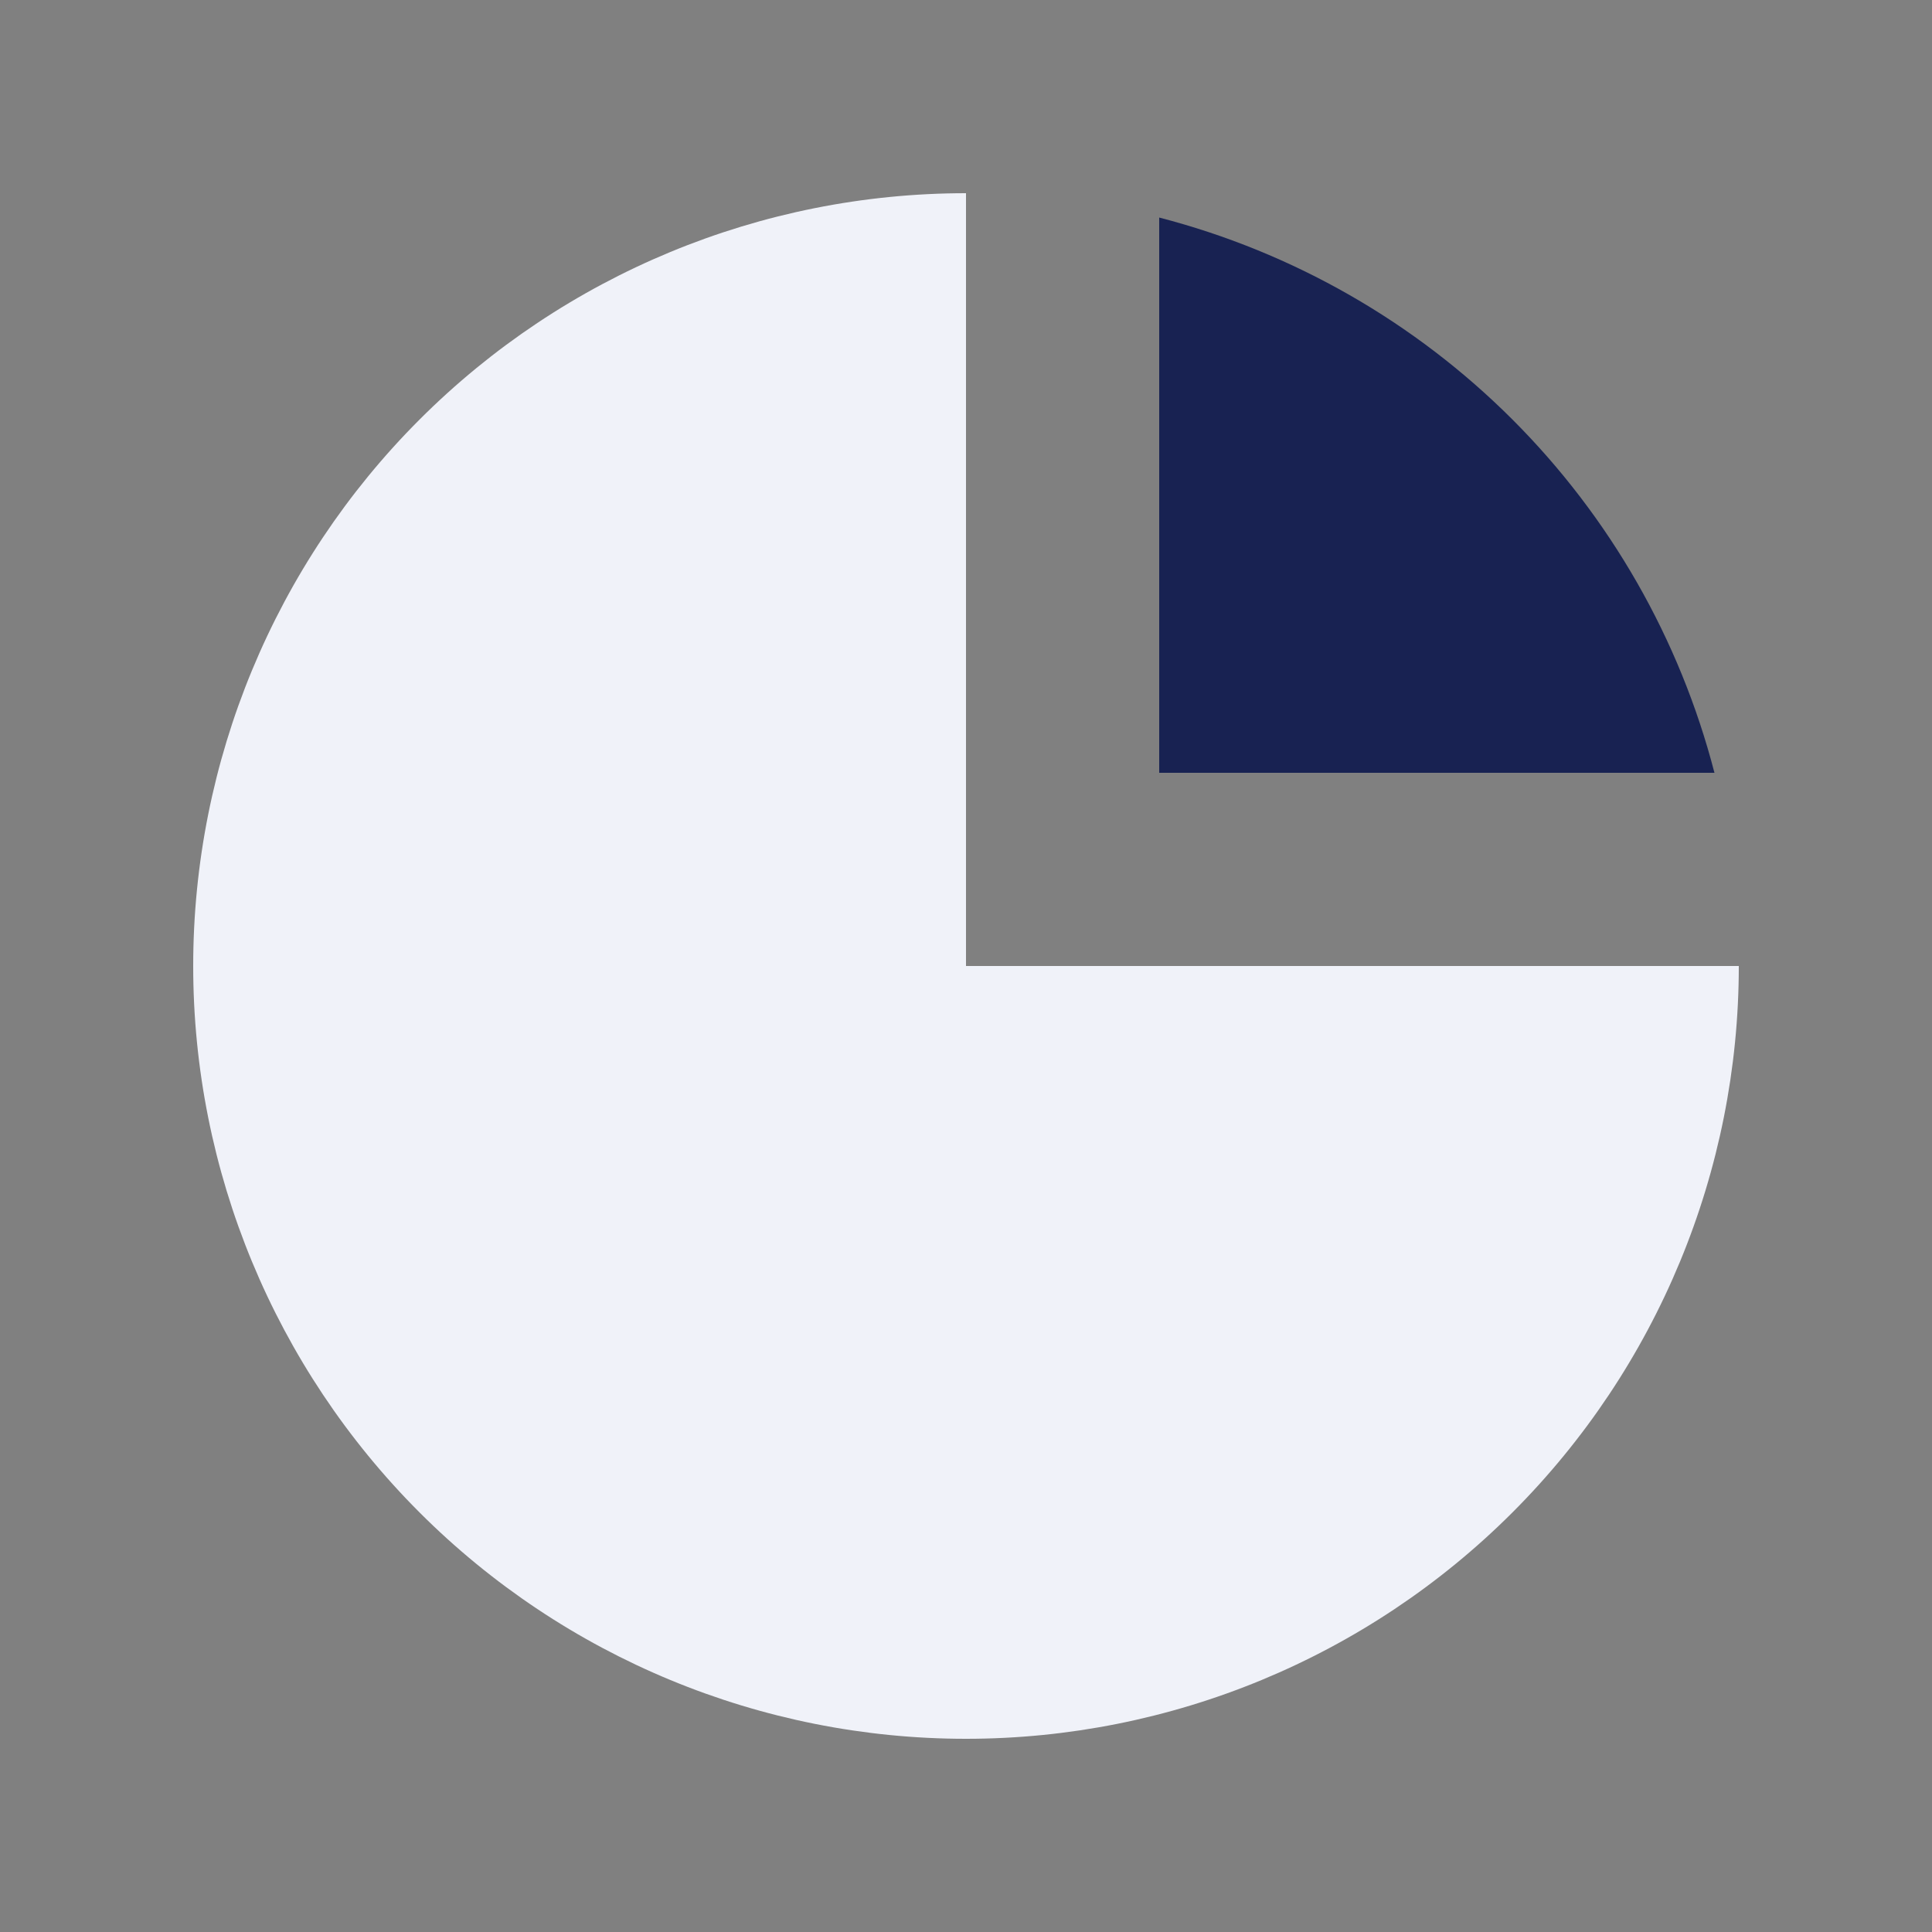 <svg width="125" height="125" viewBox="0 0 125 125" fill="none" xmlns="http://www.w3.org/2000/svg">
<rect x="0" y="0" width="125" height="125" fill="#808080" stroke="none"/>
<path d="M12.5 62.5C12.5 49.239 17.768 36.522 27.145 27.145C36.522 17.768 49.239 12.5 62.5 12.5V62.5H112.5C112.5 75.761 107.232 88.478 97.855 97.855C88.478 107.232 75.761 112.5 62.5 112.5C49.239 112.5 36.522 107.232 27.145 97.855C17.768 88.478 12.5 75.761 12.5 62.5Z" fill="#F0F2F9"/>
<path d="M75 14.075C83.648 16.315 91.539 20.828 97.856 27.144C104.172 33.461 108.685 41.352 110.925 50H75V14.075Z" fill="#182252"/>
</svg>
